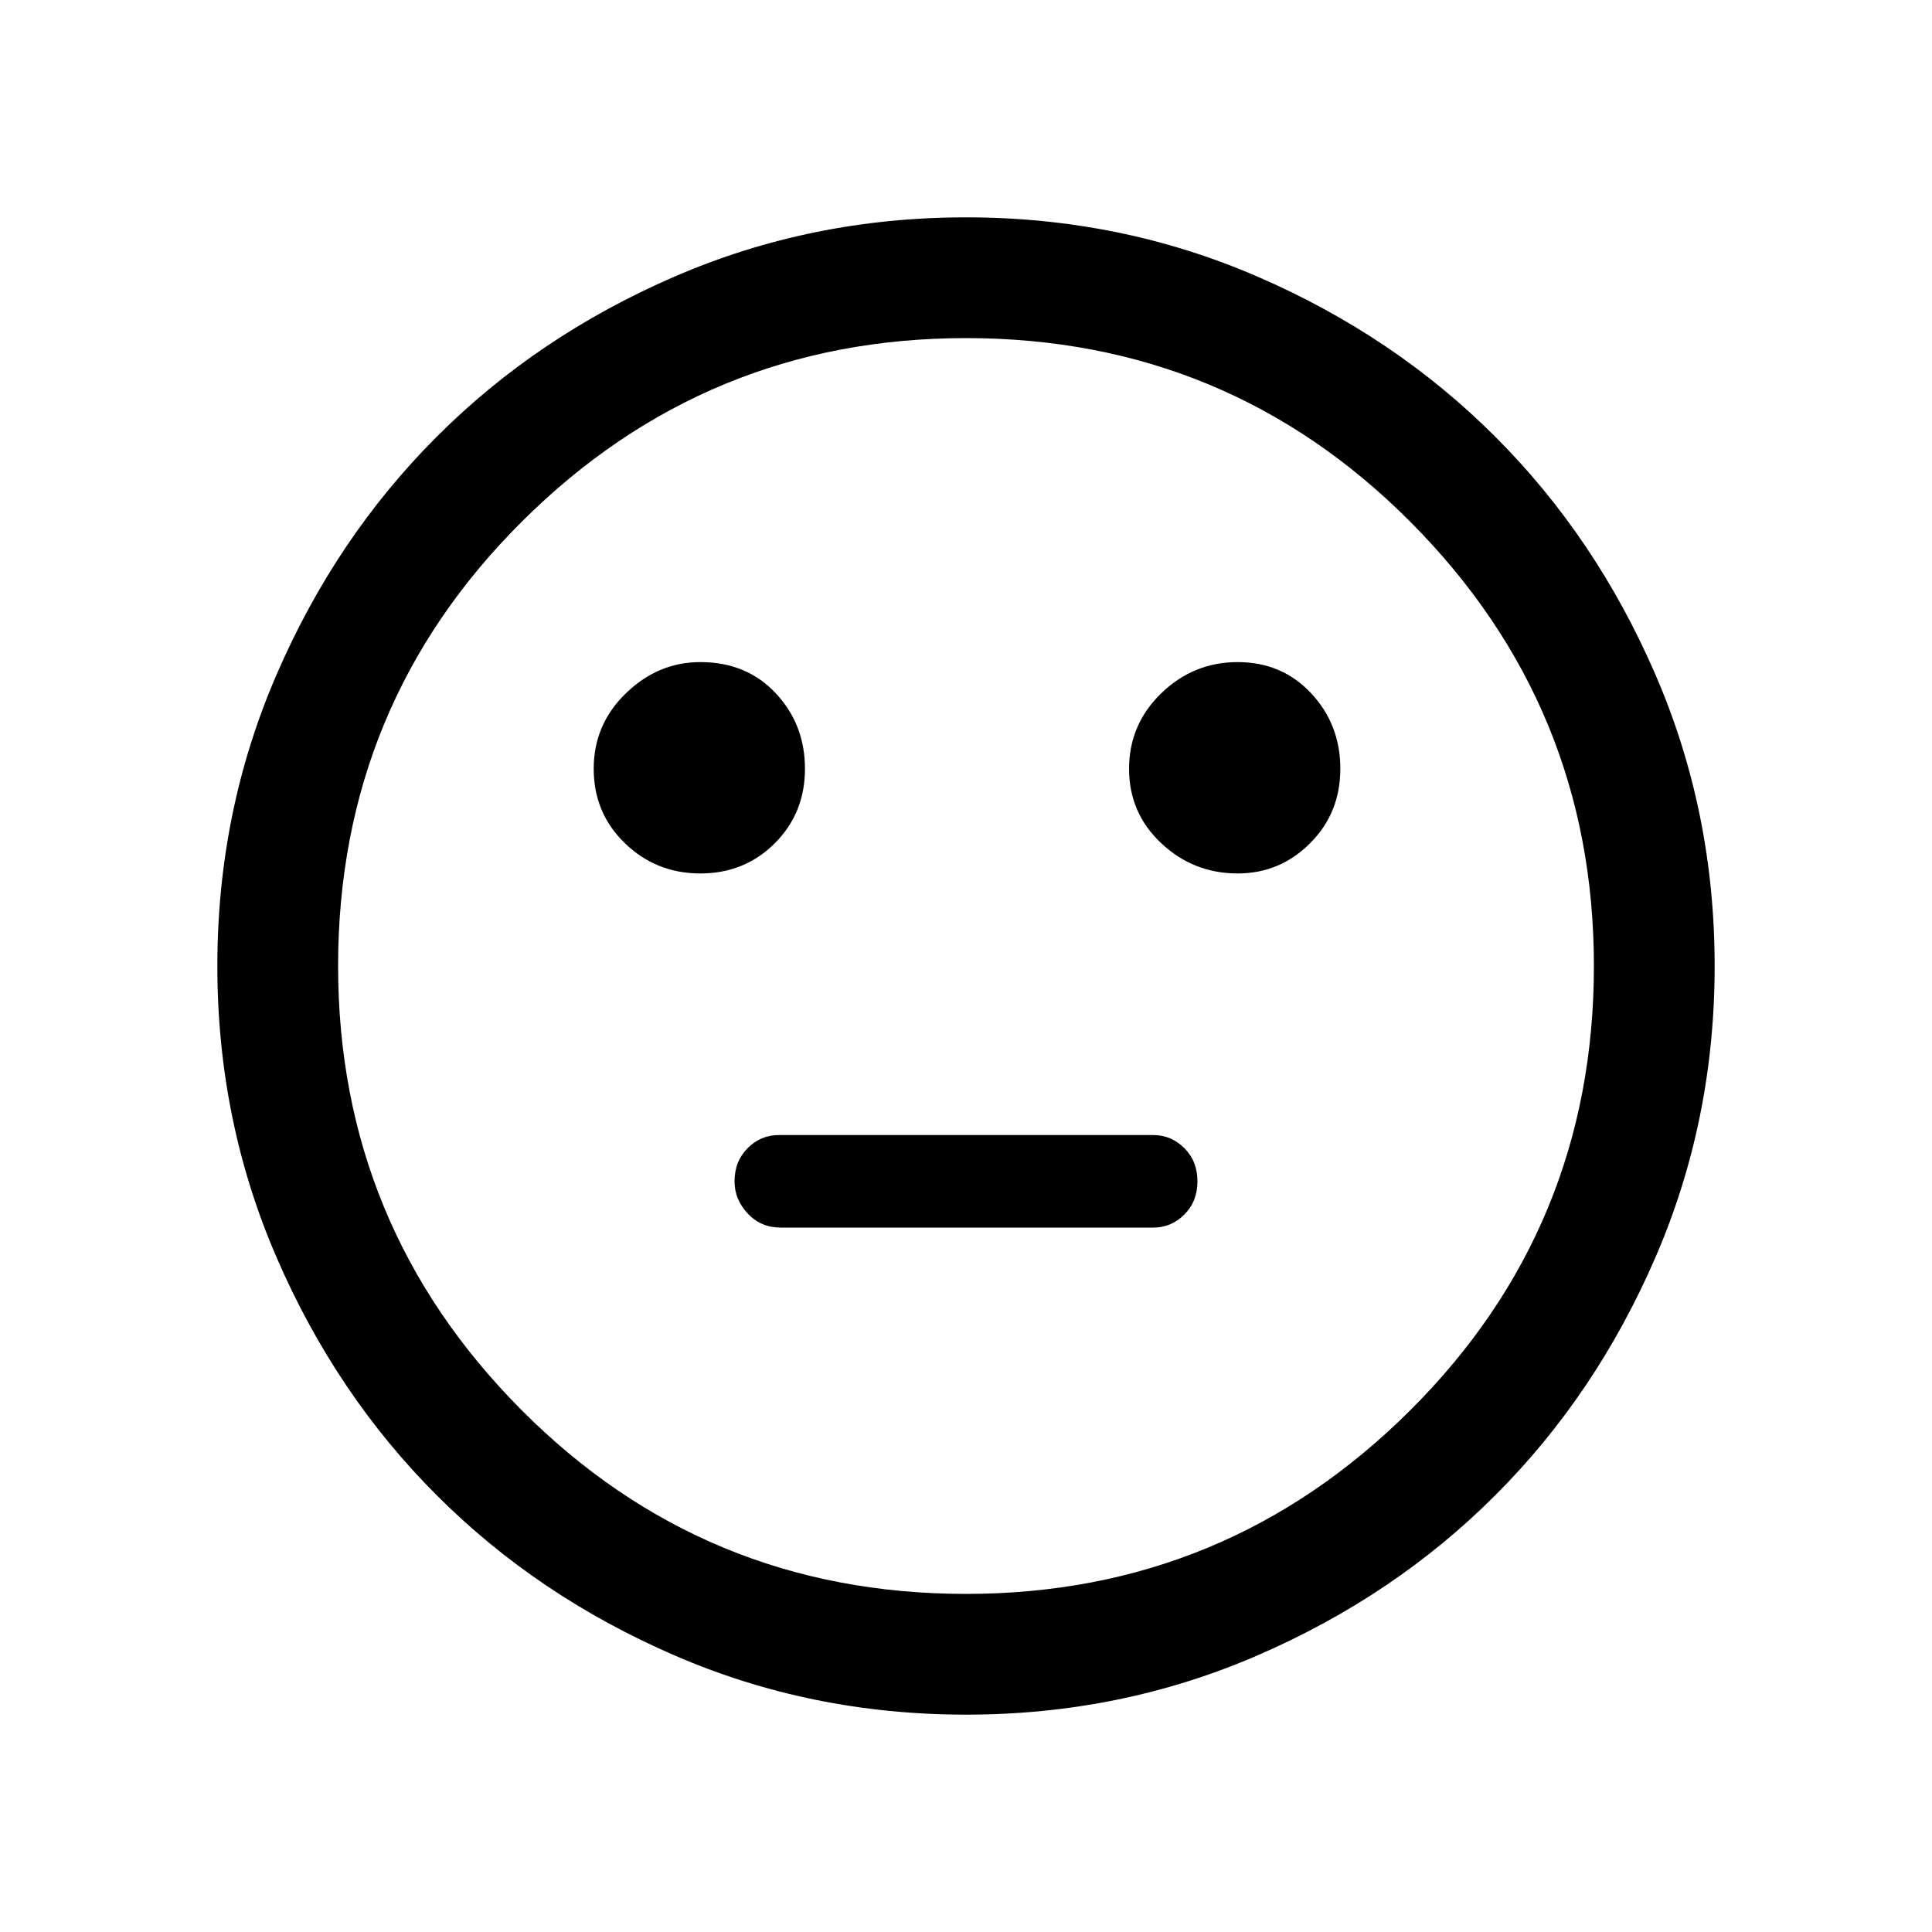 <svg xmlns="http://www.w3.org/2000/svg" height="20" width="20"><path d="M12.812 9.042q.438 0 .75-.313.313-.312.313-.771 0-.458-.302-.781t-.761-.323q-.458 0-.791.323t-.333.781q0 .459.333.771.333.313.791.313Zm-5.562 0q.458 0 .771-.313.312-.312.312-.771 0-.458-.302-.781t-.781-.323q-.438 0-.771.323t-.333.781q0 .459.323.771.323.313.781.313Zm.833 3.666h3.855q.187 0 .322-.135.136-.135.136-.344 0-.208-.136-.344-.135-.135-.322-.135H8.062q-.187 0-.322.135-.136.136-.136.344 0 .188.136.333.135.146.343.146ZM10 17.75q-1.604 0-3.021-.615-1.417-.614-2.458-1.656-1.042-1.041-1.656-2.458Q2.25 11.604 2.25 10q0-1.604.615-3.021.614-1.417 1.656-2.458 1.041-1.042 2.458-1.656Q8.396 2.25 10 2.25q1.604 0 3.021.615 1.417.614 2.458 1.656 1.042 1.041 1.656 2.458.615 1.417.615 3.021 0 1.604-.615 3.021-.614 1.417-1.656 2.458-1.041 1.042-2.458 1.656-1.417.615-3.021.615ZM10 10Zm0 6.5q2.688 0 4.594-1.896Q16.5 12.708 16.5 10q0-2.688-1.896-4.594Q12.708 3.5 10 3.5q-2.688 0-4.594 1.896Q3.5 7.292 3.5 10q0 2.688 1.896 4.594Q7.292 16.5 10 16.5Z"/></svg>